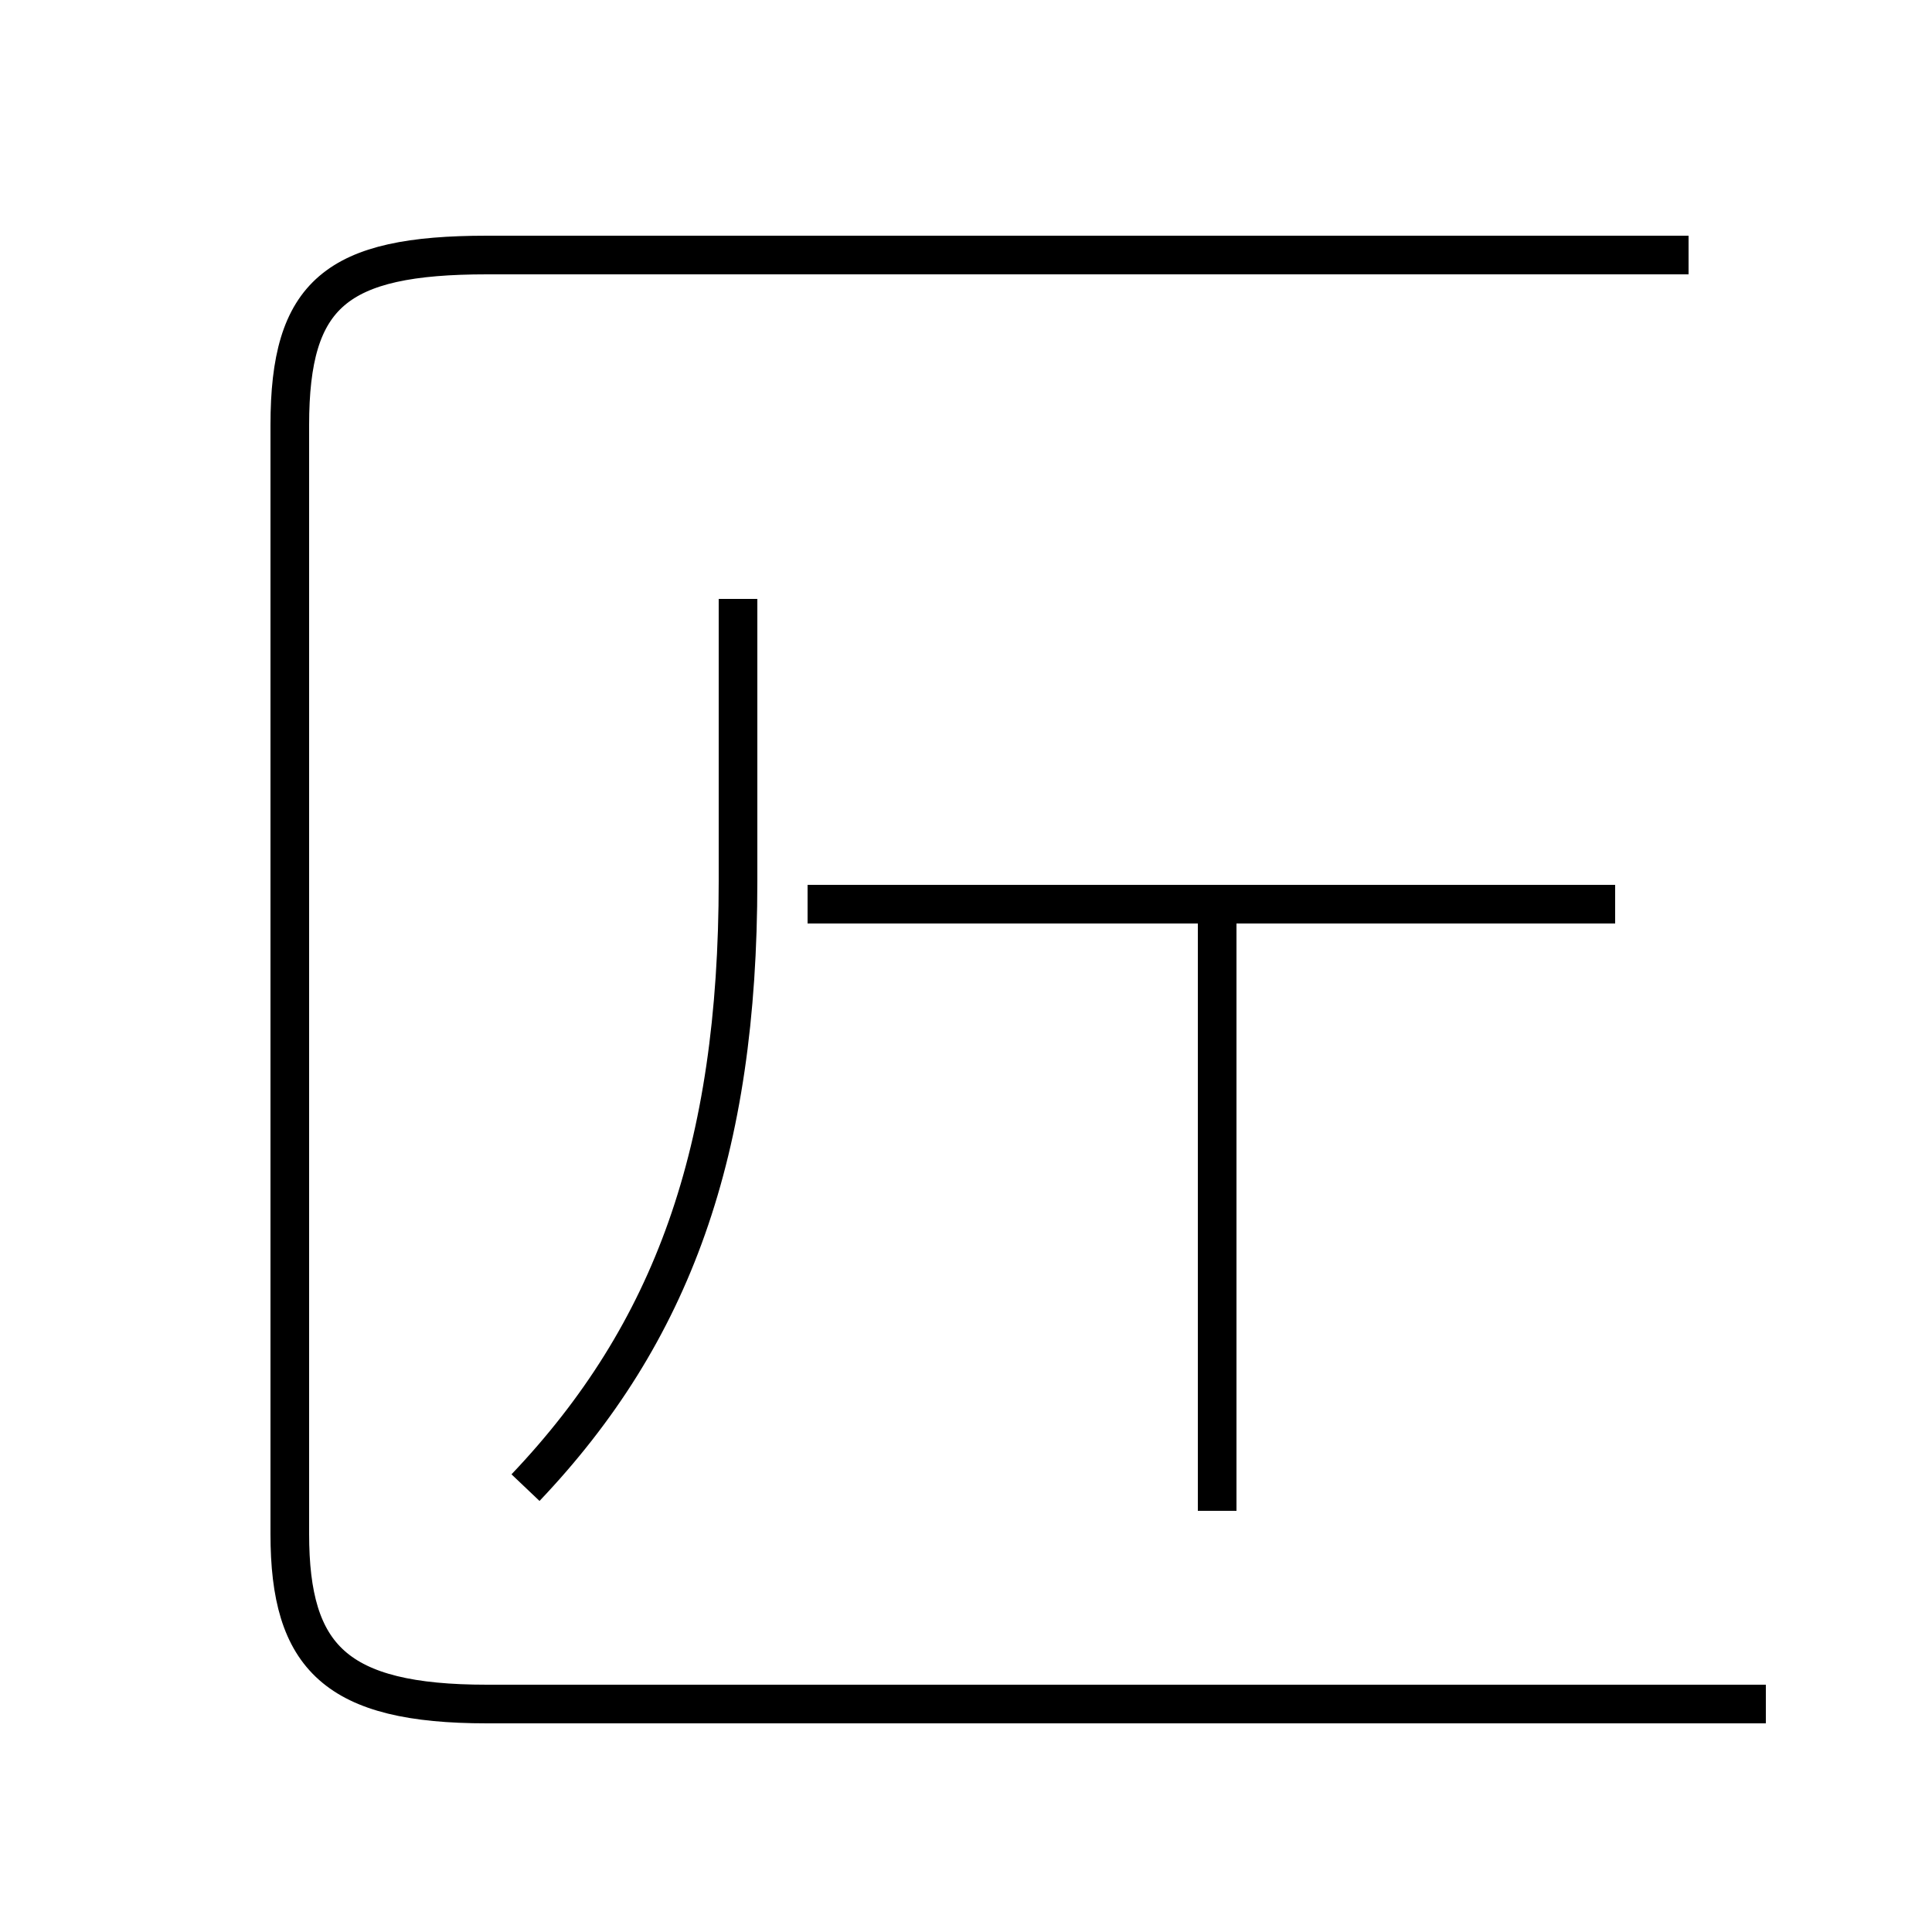 <?xml version='1.0' encoding='utf8'?>
<svg viewBox="0.0 -44.0 50.0 50.0" version="1.1" xmlns="http://www.w3.org/2000/svg">
<rect x="0.0" y="-44.0" width="50.0" height="50.0" fill="#808080" stroke="none"/>
<rect x="-1000" y="-1000" width="2000" height="2000" stroke="white" fill="white"/>
<g style="fill:none; stroke:#000000;  stroke-width:1">
<path d="M 13.6 5.5 C 17.4 9.5 19.1 14.2 19.1 21.2 L 19.1 28.5 M 45.7 -0.1 L 12.6 -0.1 C 8.7 -0.1 7.5 1.1 7.5 4.3 L 7.5 33.0 C 7.5 36.4 8.7 37.4 12.6 37.4 L 43.7 37.4 M 31.5 4.9 L 31.5 20.4 M 41.8 20.6 L 20.9 20.6" transform="scale(1, -1)" />
</g>
</svg>